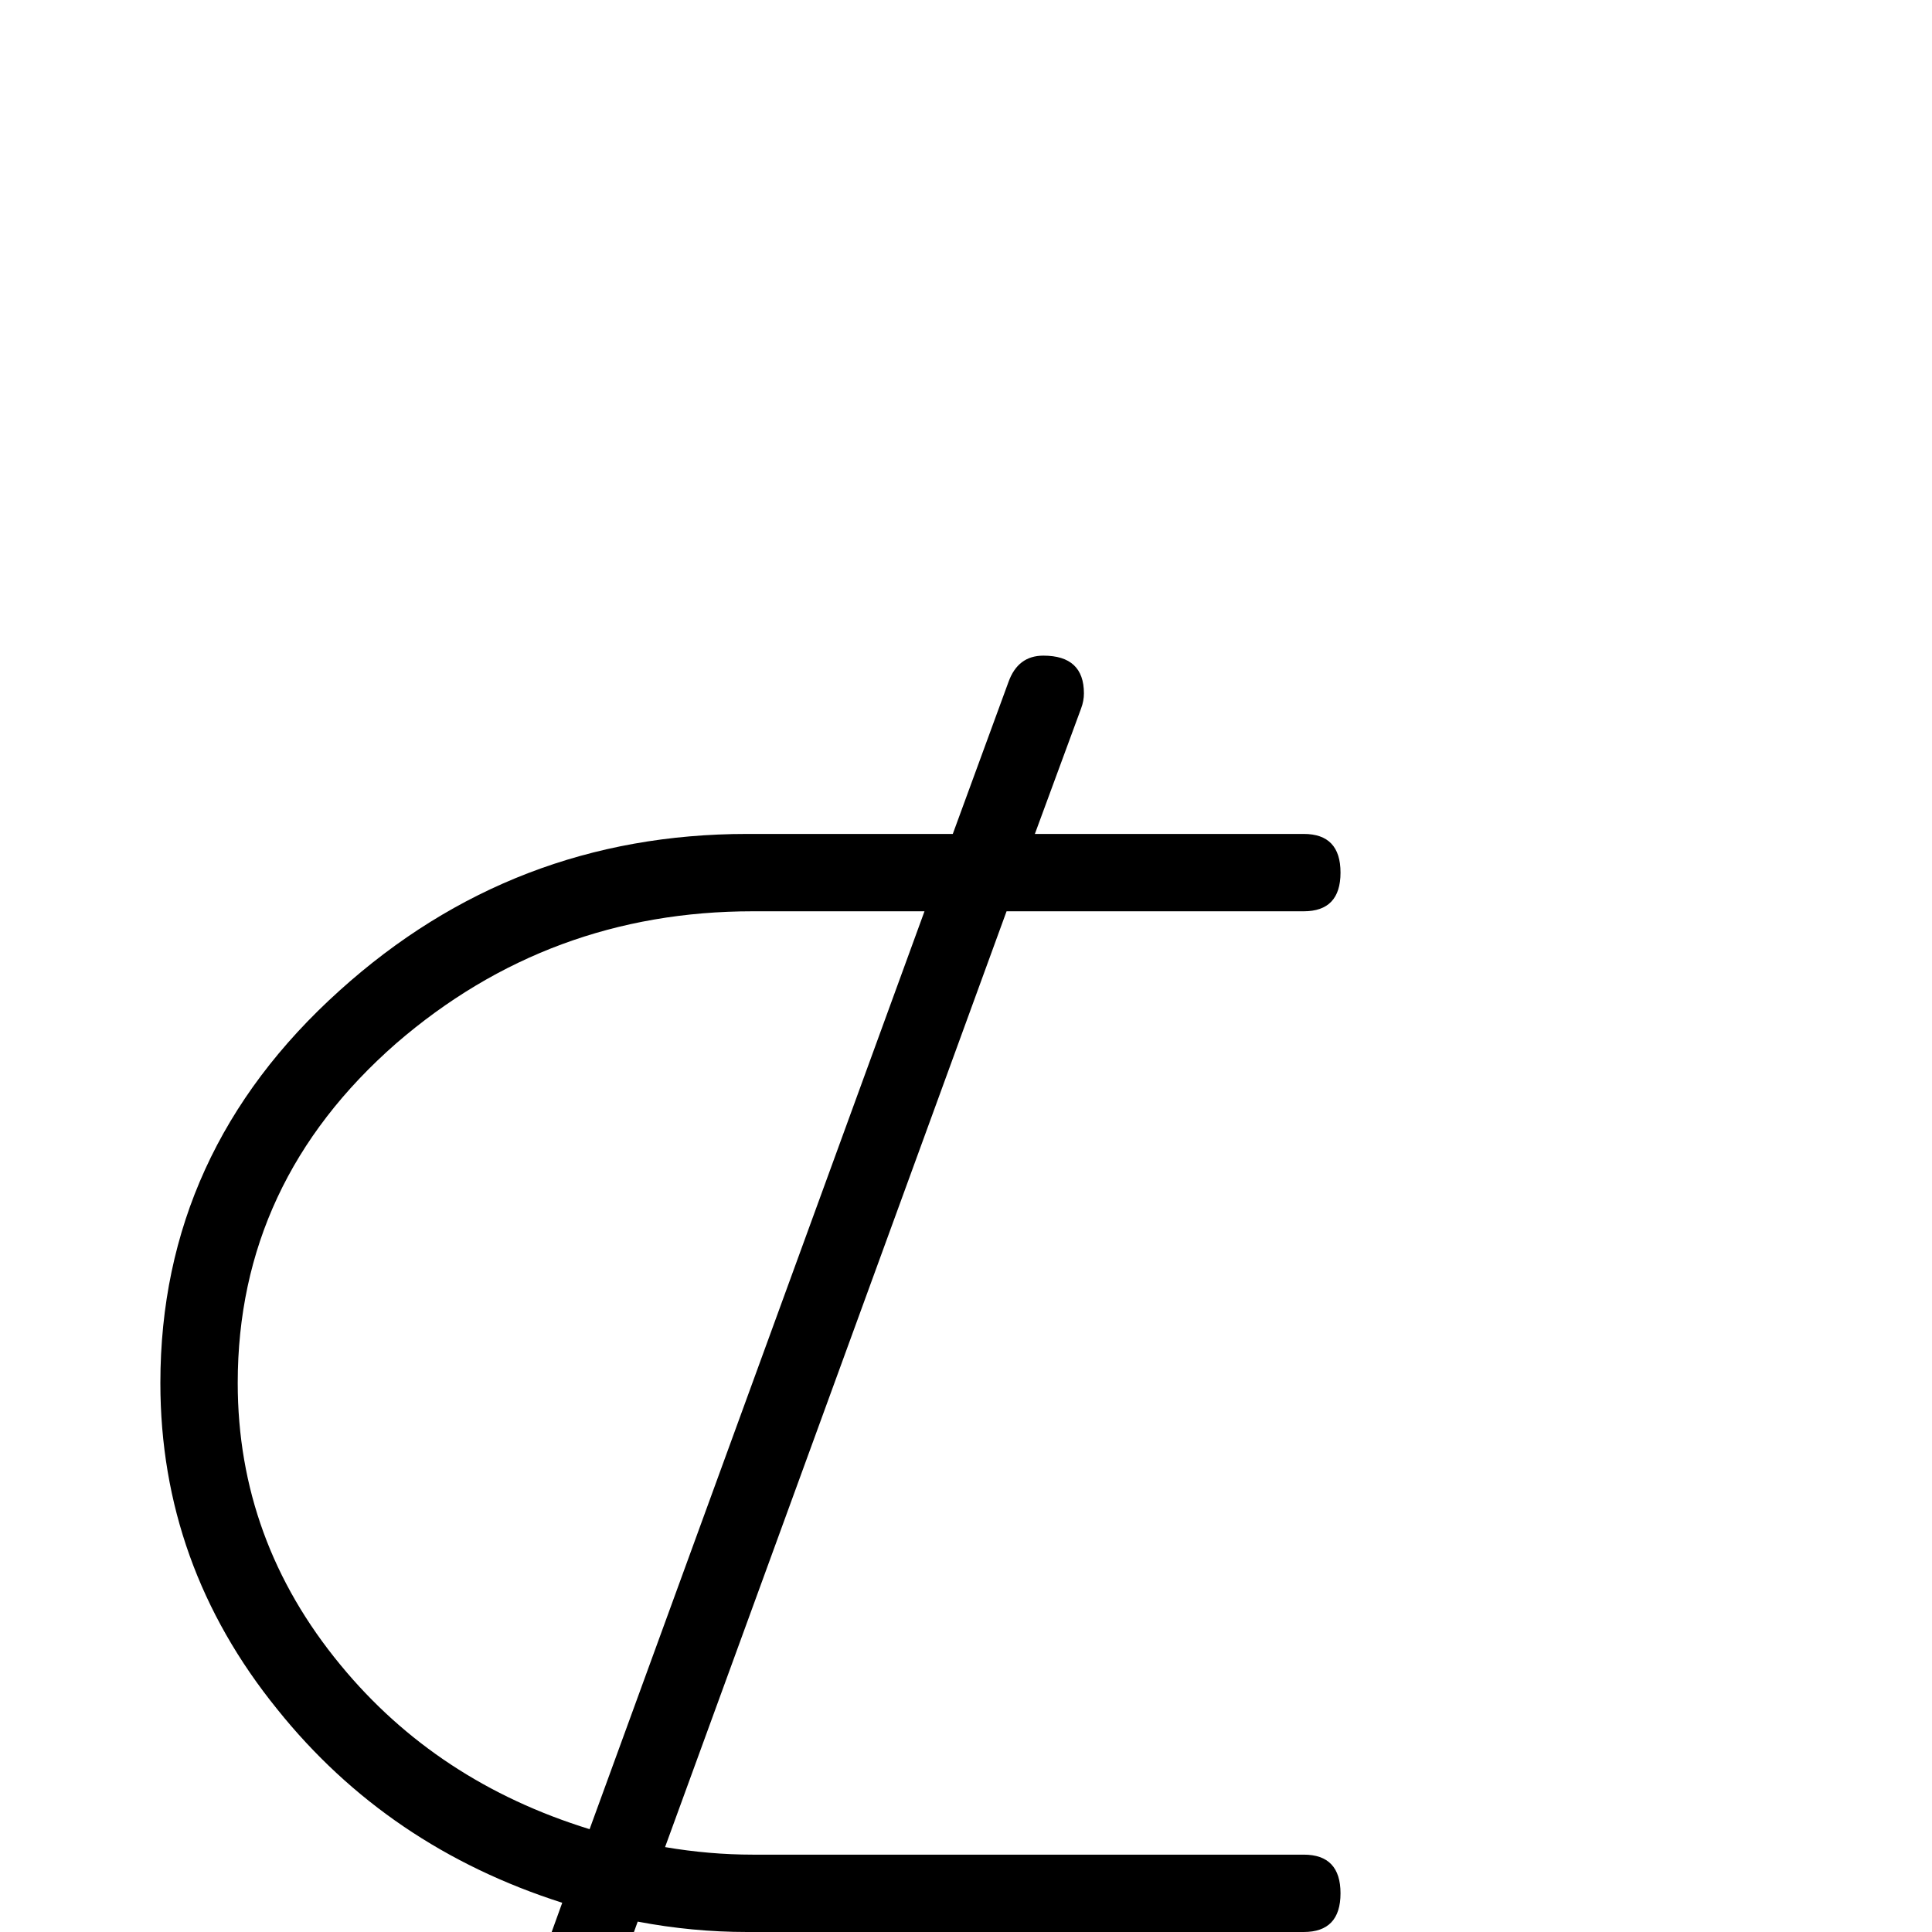 <?xml version="1.0" standalone="no"?>
<!DOCTYPE svg PUBLIC "-//W3C//DTD SVG 1.1//EN" "http://www.w3.org/Graphics/SVG/1.1/DTD/svg11.dtd" >
<svg viewBox="0 -442 2048 2048">
  <g transform="matrix(1 0 0 -1 0 1606)">
   <path fill="currentColor"
d="M1421 -259q0 -41 -37 -41h-821l-42 -115q-10 -27 -37 -27q-43 0 -43 40q0 7 3 15l32 87h-267q-39 0 -39 41t39 41h297l90 249q-185 59 -302 205q-124 153 -124 346q0 245 190 416q184 166 432 166h218l59 161q10 28 37 28q43 0 43 -40q0 -8 -3 -16l-49 -133h285
q39 0 39 -41t-39 -41h-315l-362 -992q47 -8 93 -8h584q39 0 39 -41t-39 -41h-590q-58 0 -116 11l-83 -229h791q37 0 37 -41zM980 1082h-182q-216 0 -378 -140q-168 -147 -168 -360q0 -167 109 -299q102 -124 264 -174z" />
  </g>

</svg>
